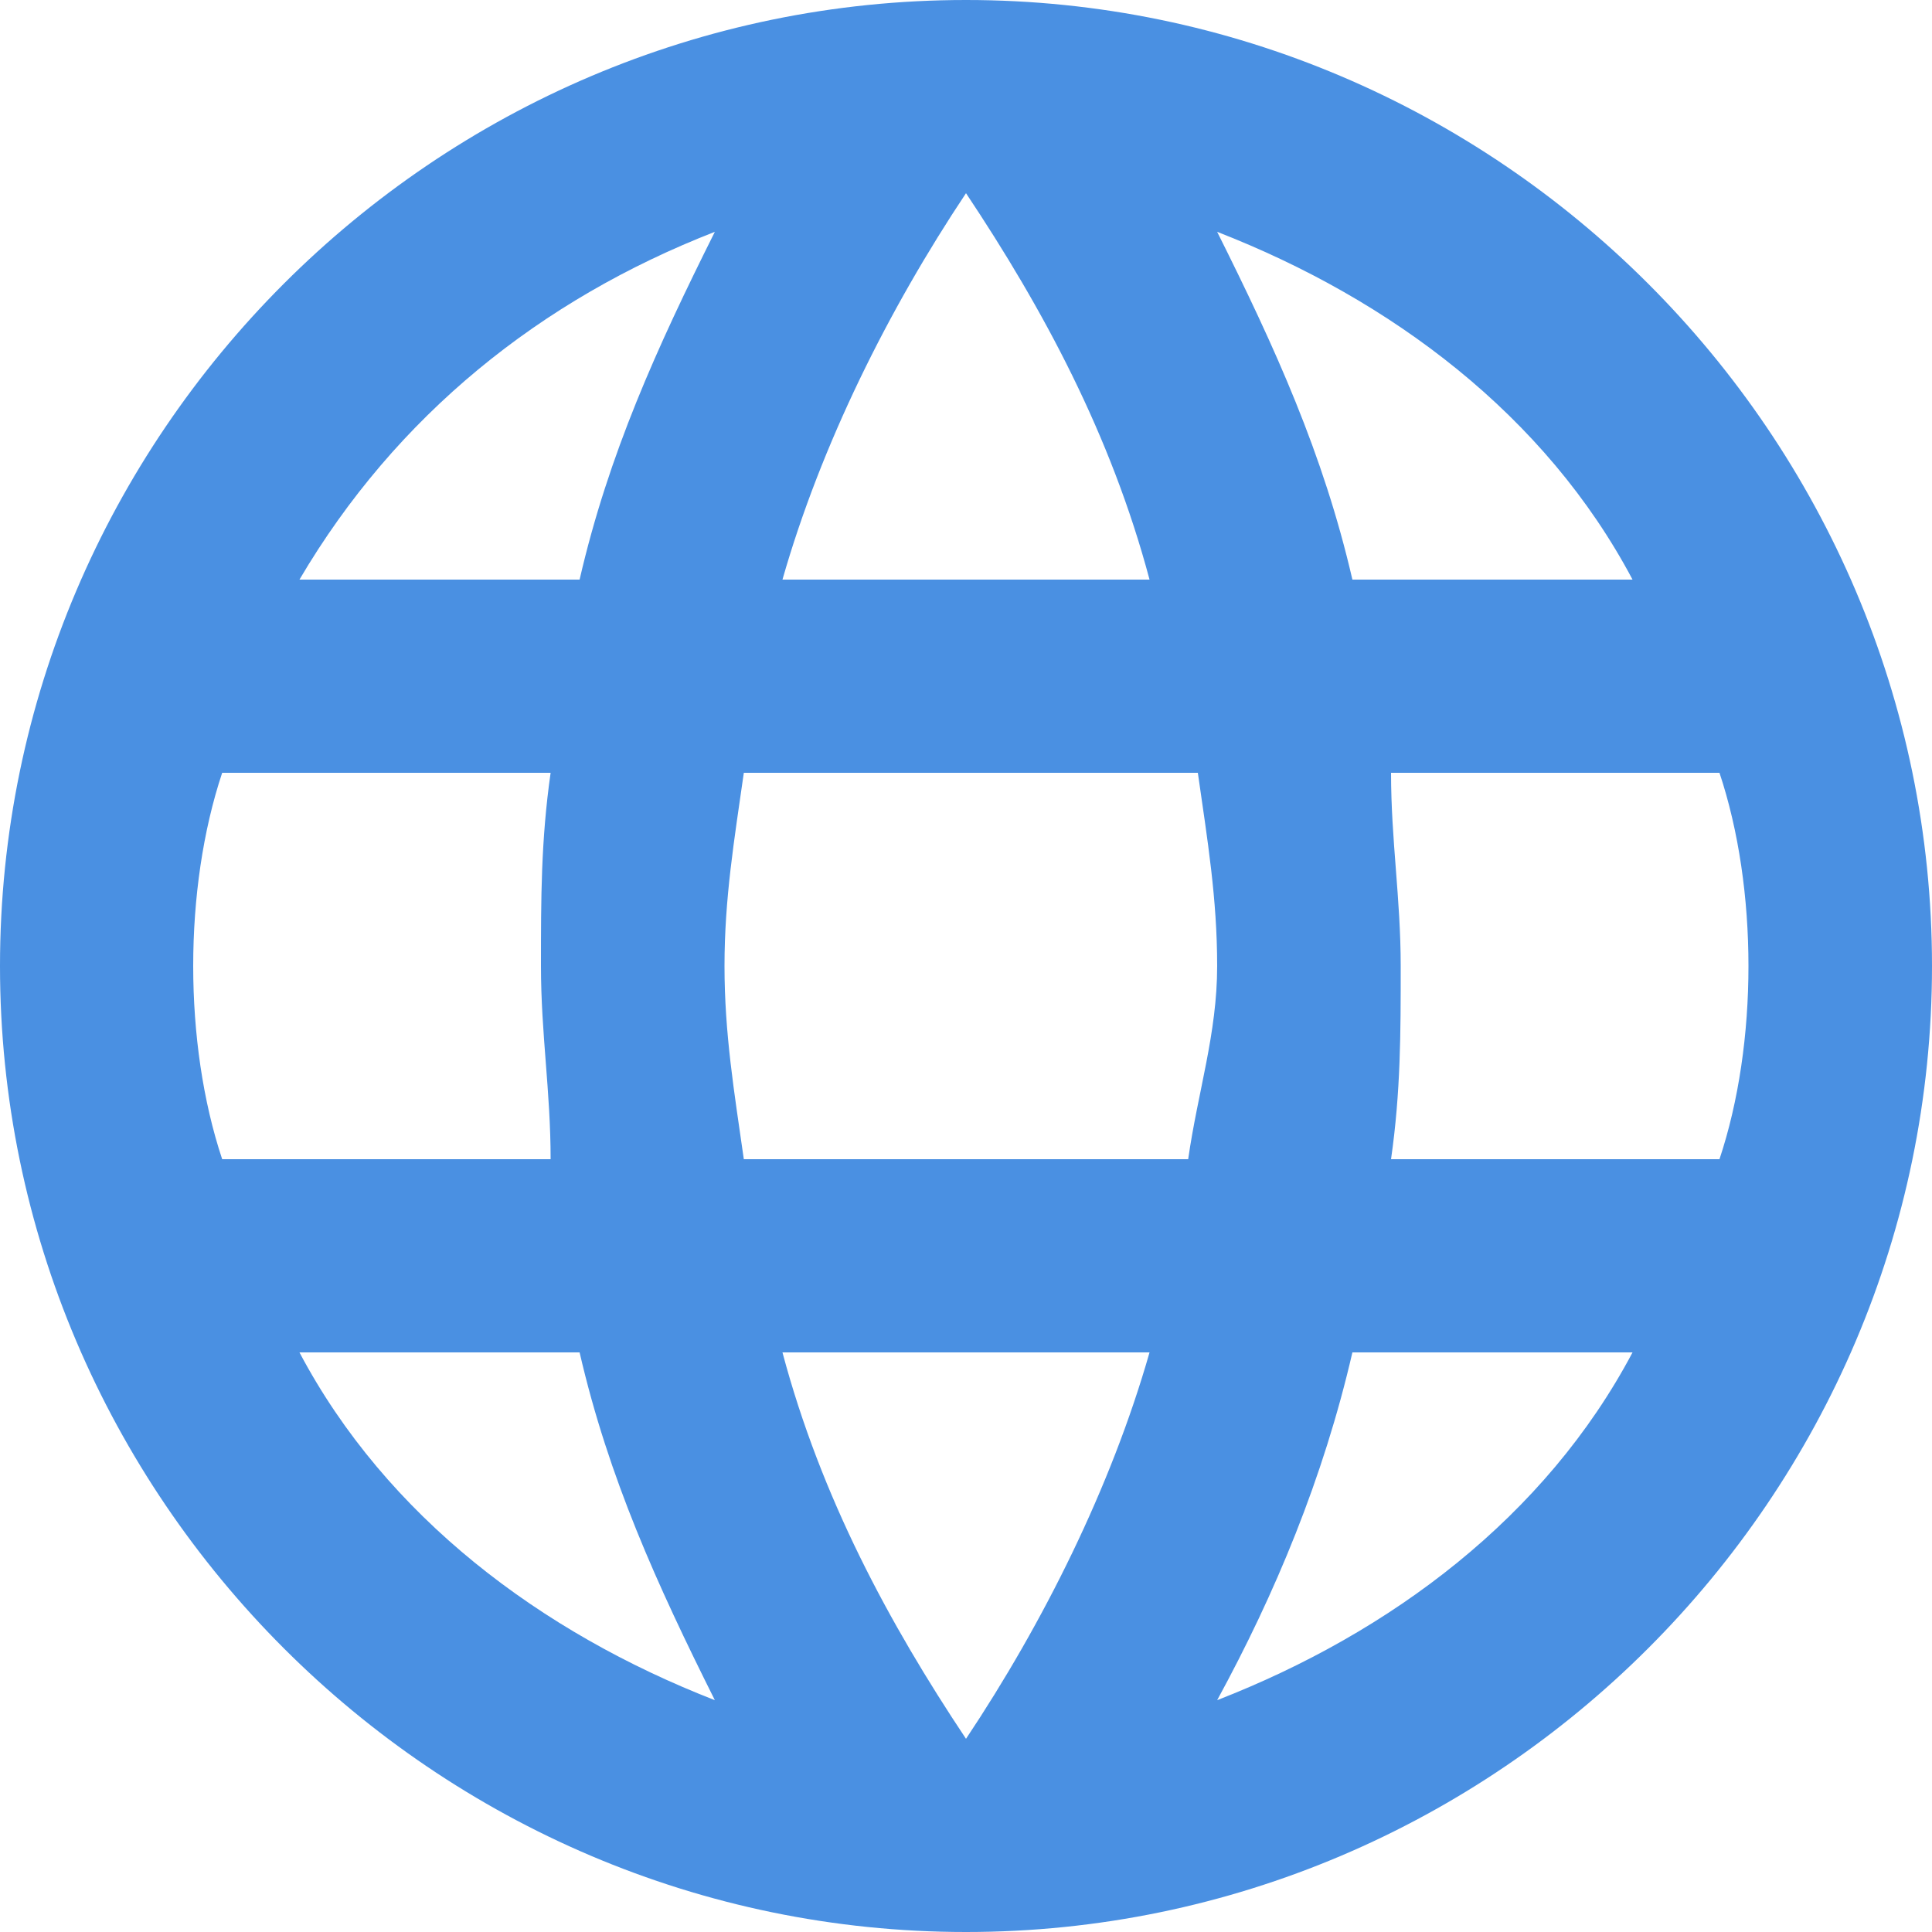 <svg xmlns="http://www.w3.org/2000/svg" width="12" height="12" viewBox="0 0 12 12">
    <path fill="#4A90E2" fill-rule="evenodd" d="M6 0C2.7 0 0 2.7 0 6s2.7 6 6 6 6-2.7 6-6-2.7-6-6-6zm4.14 3.6H8.4c-.18-.78-.48-1.44-.84-2.16 1.08.42 2.04 1.14 2.58 2.16zM6 1.2c.48.72.9 1.5 1.14 2.4H4.86c.24-.84.66-1.68 1.14-2.4zm-4.62 6c-.12-.36-.18-.78-.18-1.2 0-.42.06-.84.18-1.2h2.04c-.06.42-.06.78-.06 1.2 0 .42.06.78.06 1.2H1.38zm.48 1.2H3.6c.18.78.48 1.44.84 2.16-1.08-.42-2.04-1.14-2.58-2.16zM3.6 3.6H1.86c.6-1.02 1.5-1.74 2.58-2.16-.36.72-.66 1.38-.84 2.16zM6 10.8c-.48-.72-.9-1.5-1.14-2.4h2.28c-.24.84-.66 1.68-1.14 2.4zm1.38-3.6H4.62c-.06-.42-.12-.78-.12-1.2 0-.42.06-.78.12-1.2h2.82c.06.42.12.78.12 1.2 0 .42-.12.78-.18 1.2zm.18 3.36c.36-.66.66-1.38.84-2.16h1.74c-.54 1.02-1.5 1.74-2.58 2.16zM8.64 7.2c.06-.42.06-.78.06-1.2 0-.42-.06-.78-.06-1.2h2.04c.12.36.18.78.18 1.2 0 .42-.06.84-.18 1.2H8.64z"/>
</svg>
